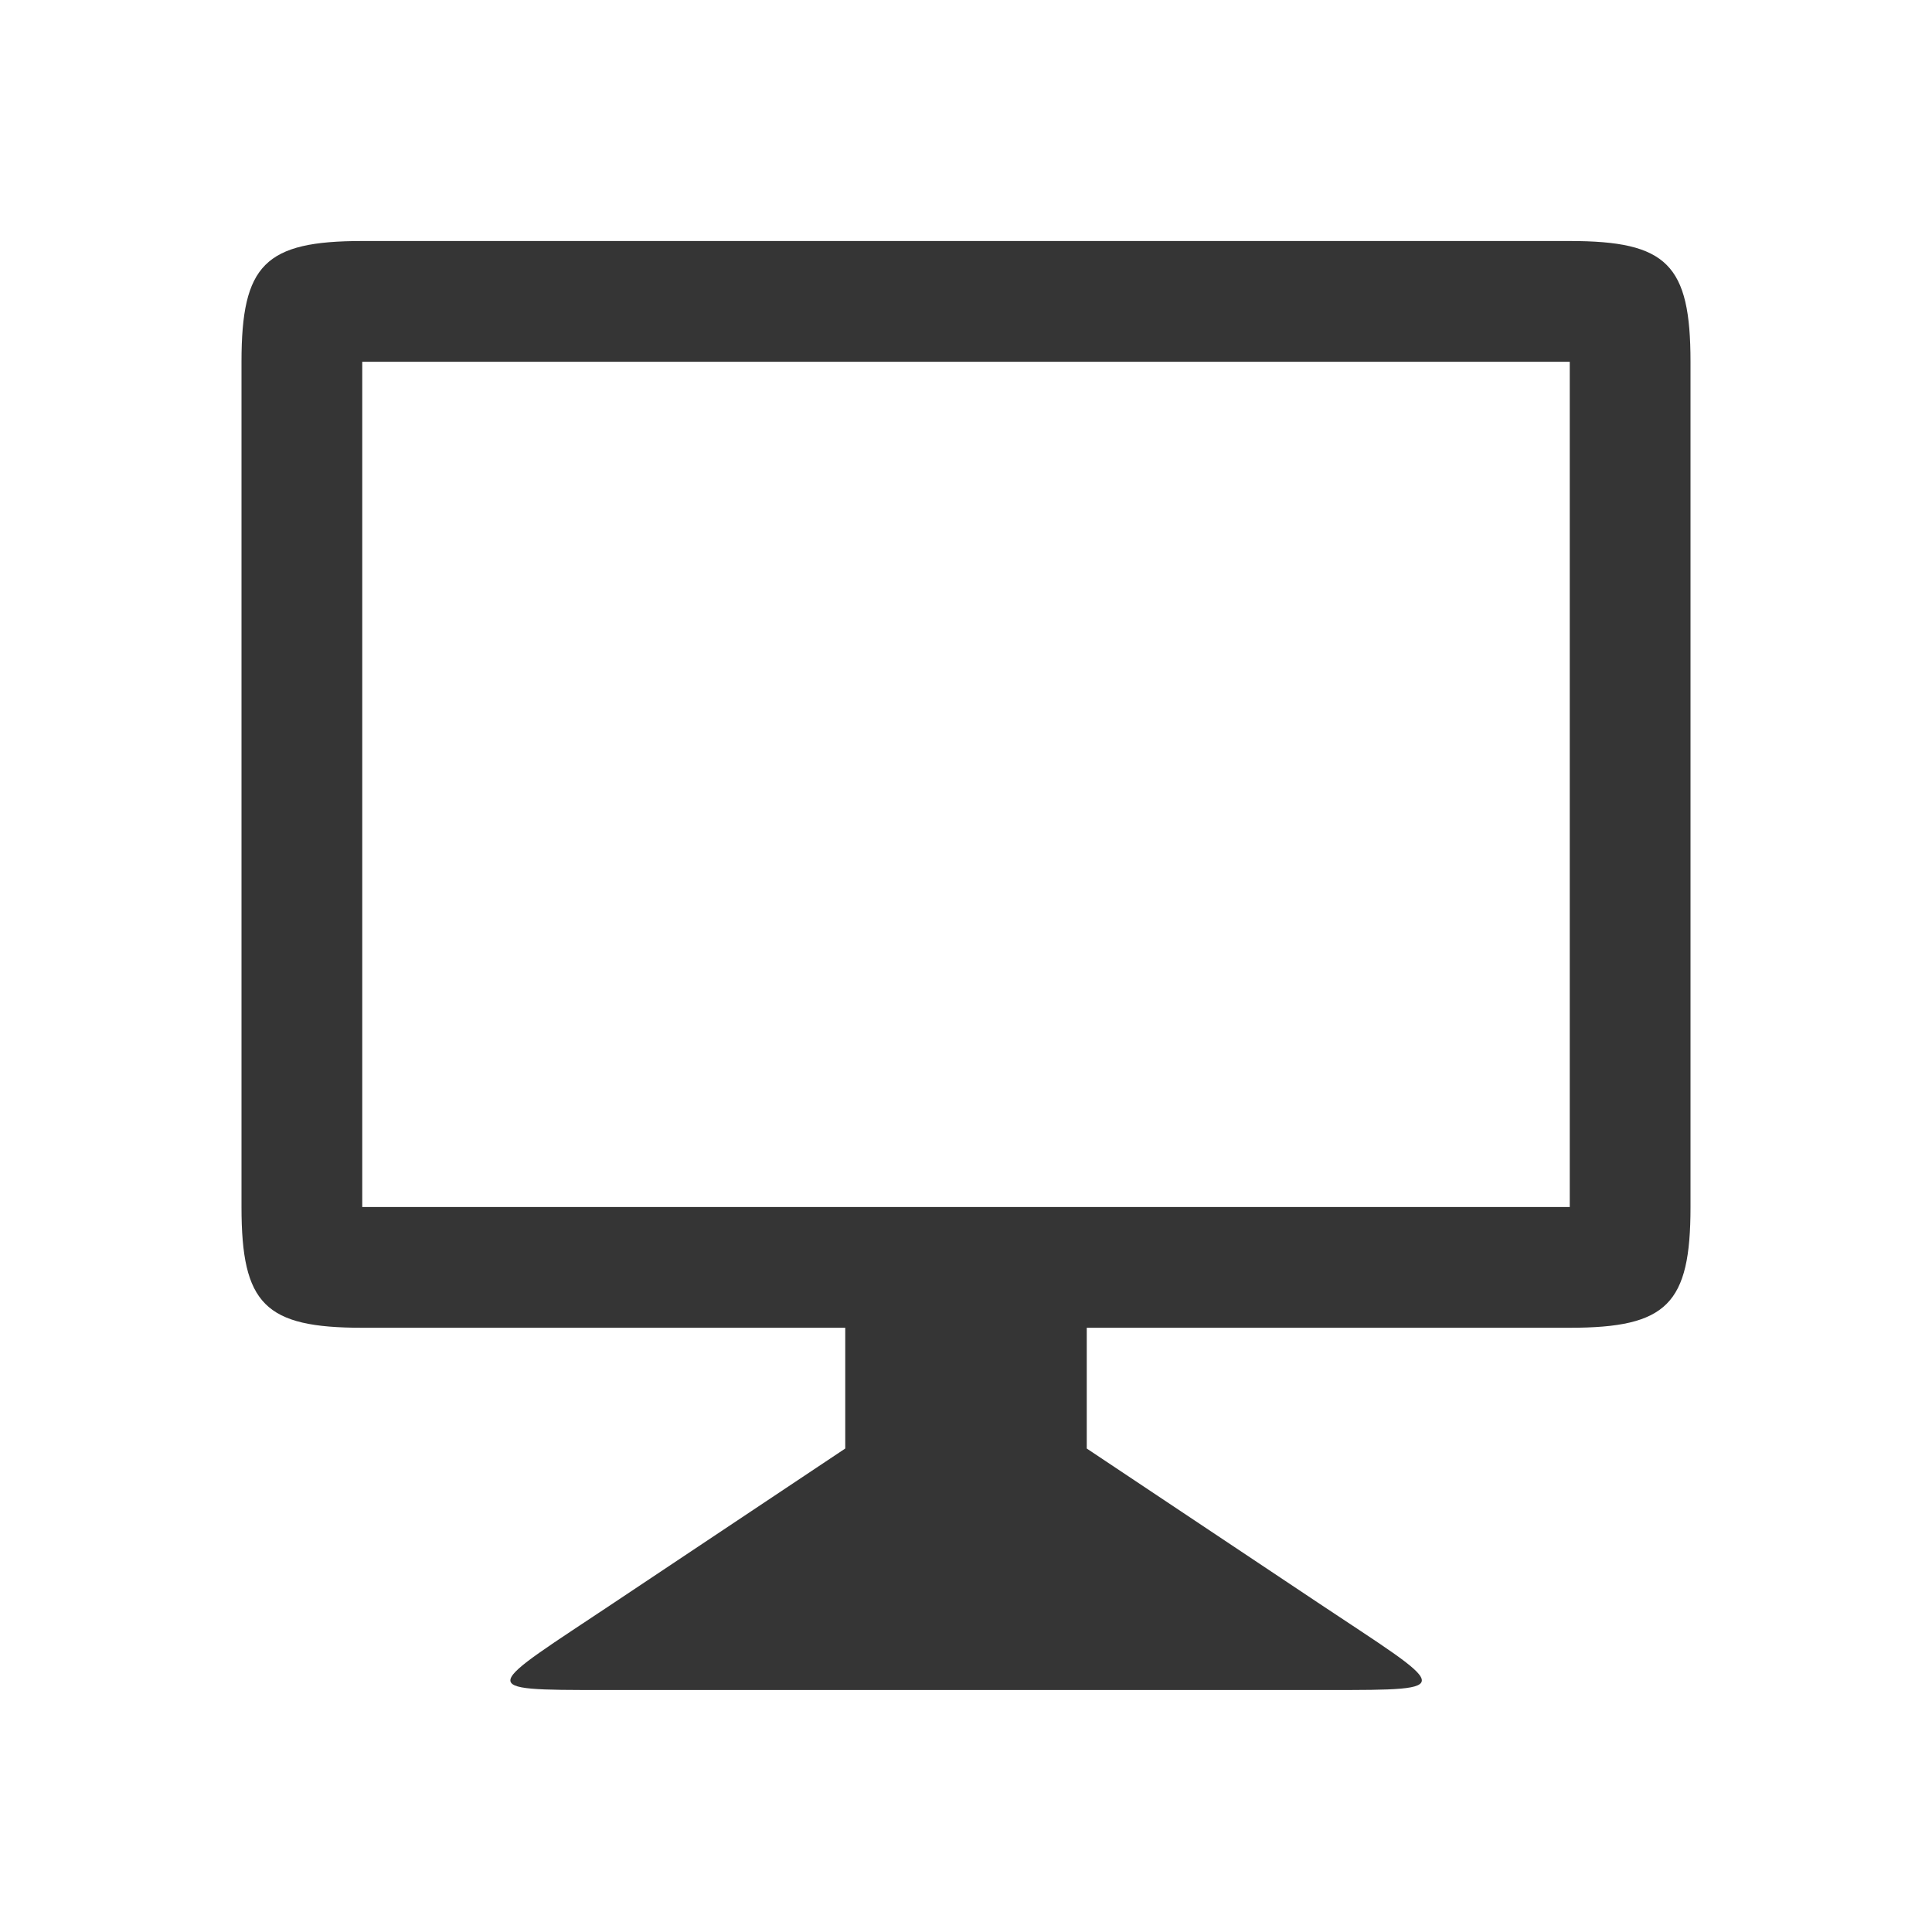 <svg viewBox="0 0 16 16" xmlns="http://www.w3.org/2000/svg"><path d="m7 11.996-1.909 1.273c-1.09.727-1.181.727-.09.727h6c1.091 0 1 0-.092-.727l-1.909-1.273v-1.5h-2z" fill="#353535"/><path d="m3 1.996c-.806 0-1 .195-1 1v7c0 .806.194 1 1 1h10c .806 0 1-.195 1-1v-7c0-.806-.194-1-1-1zm0 1h10v7h-10z" fill="#353535"/></svg>
